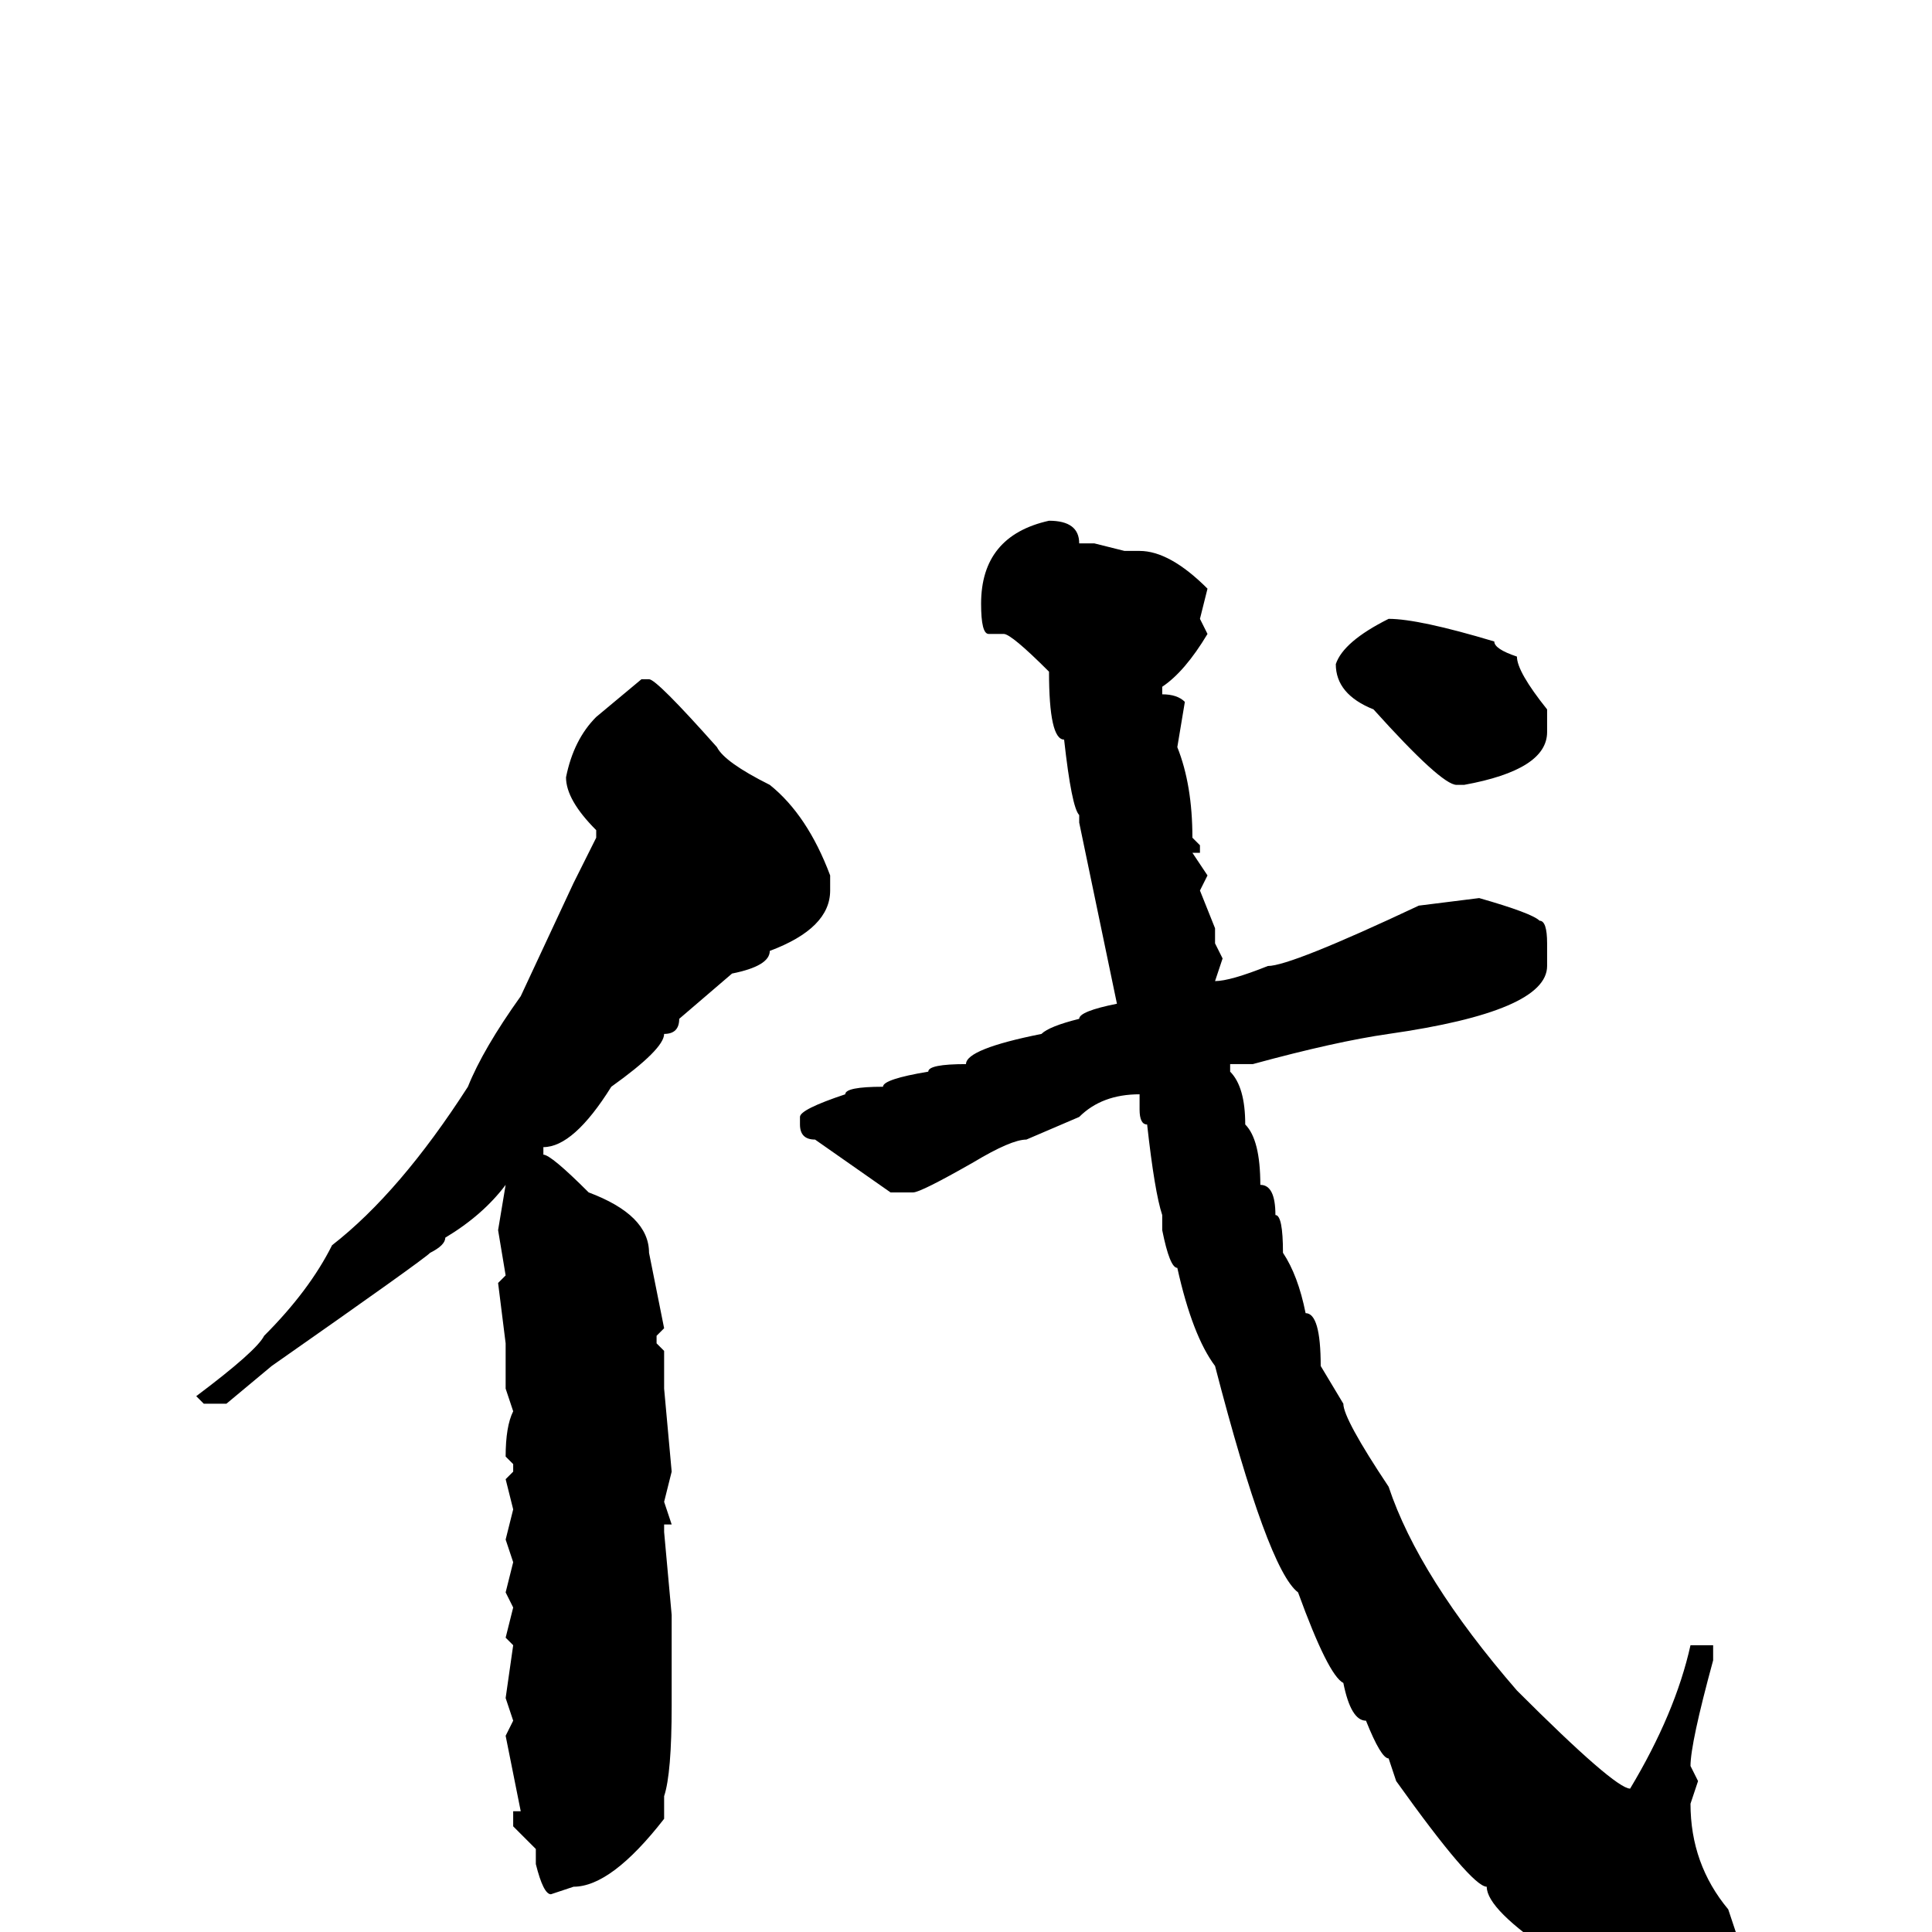 <svg xmlns="http://www.w3.org/2000/svg" viewBox="0 -256 256 256">
	<path fill="#000000" d="M139 -187Q143 -187 143 -184H145L149 -183H151Q155 -183 160 -178L159 -174L160 -172Q157 -167 154 -165V-164Q156 -164 157 -163L156 -157Q158 -152 158 -145L159 -144V-143H158L160 -140L159 -138L161 -133V-131L162 -129L161 -126Q163 -126 168 -128Q171 -128 188 -136L196 -137Q203 -135 204 -134Q205 -134 205 -131V-128Q205 -122 184 -119Q177 -118 166 -115H163V-114Q165 -112 165 -107Q167 -105 167 -99Q169 -99 169 -95Q170 -95 170 -90Q172 -87 173 -82Q175 -82 175 -75L178 -70Q178 -68 184 -59Q188 -47 201 -32Q214 -19 216 -19Q222 -29 224 -38H227V-36Q224 -25 224 -22L225 -20L224 -17Q224 -9 229 -3L230 0Q230 10 217 12L210 8L206 3Q197 -3 197 -6Q195 -6 185 -20L184 -23Q183 -23 181 -28Q179 -28 178 -33Q176 -34 172 -45Q168 -48 161 -75Q158 -79 156 -88Q155 -88 154 -93V-95Q153 -98 152 -107Q151 -107 151 -109V-110V-111Q146 -111 143 -108L136 -105Q134 -105 129 -102Q122 -98 121 -98H118L108 -105Q106 -105 106 -107V-108Q106 -109 112 -111Q112 -112 117 -112Q117 -113 123 -114Q123 -115 128 -115Q128 -117 138 -119Q139 -120 143 -121Q143 -122 148 -123L143 -147V-148Q142 -149 141 -158Q139 -158 139 -167Q134 -172 133 -172H131Q130 -172 130 -176Q130 -185 139 -187ZM184 -174Q188 -174 198 -171Q198 -170 201 -169Q201 -167 205 -162V-159Q205 -154 194 -152H193Q191 -152 182 -162Q177 -164 177 -168Q178 -171 184 -174ZM86 -166Q87 -166 95 -157Q96 -155 102 -152Q107 -148 110 -140V-138Q110 -133 102 -130Q102 -128 97 -127L90 -121Q90 -119 88 -119Q88 -117 81 -112Q76 -104 72 -104V-103Q73 -103 78 -98Q86 -95 86 -90L88 -80L87 -79V-78L88 -77V-73V-72L89 -61L88 -57L89 -54H88V-53L89 -42V-37V-30Q89 -21 88 -18V-16V-15Q81 -6 76 -6L73 -5Q72 -5 71 -9V-11L68 -14V-16H69L67 -26L68 -28L67 -31L68 -38L67 -39L68 -43L67 -45L68 -49L67 -52L68 -56L67 -60L68 -61V-62L67 -63Q67 -67 68 -69L67 -72V-76V-78L66 -86L67 -87L66 -93L67 -99Q64 -95 59 -92Q59 -91 57 -90Q56 -89 36 -75L30 -70H27L26 -71Q34 -77 35 -79Q41 -85 44 -91Q53 -98 62 -112Q64 -117 69 -124L76 -139L79 -145V-146Q75 -150 75 -153Q76 -158 79 -161L85 -166Z"/>
</svg>